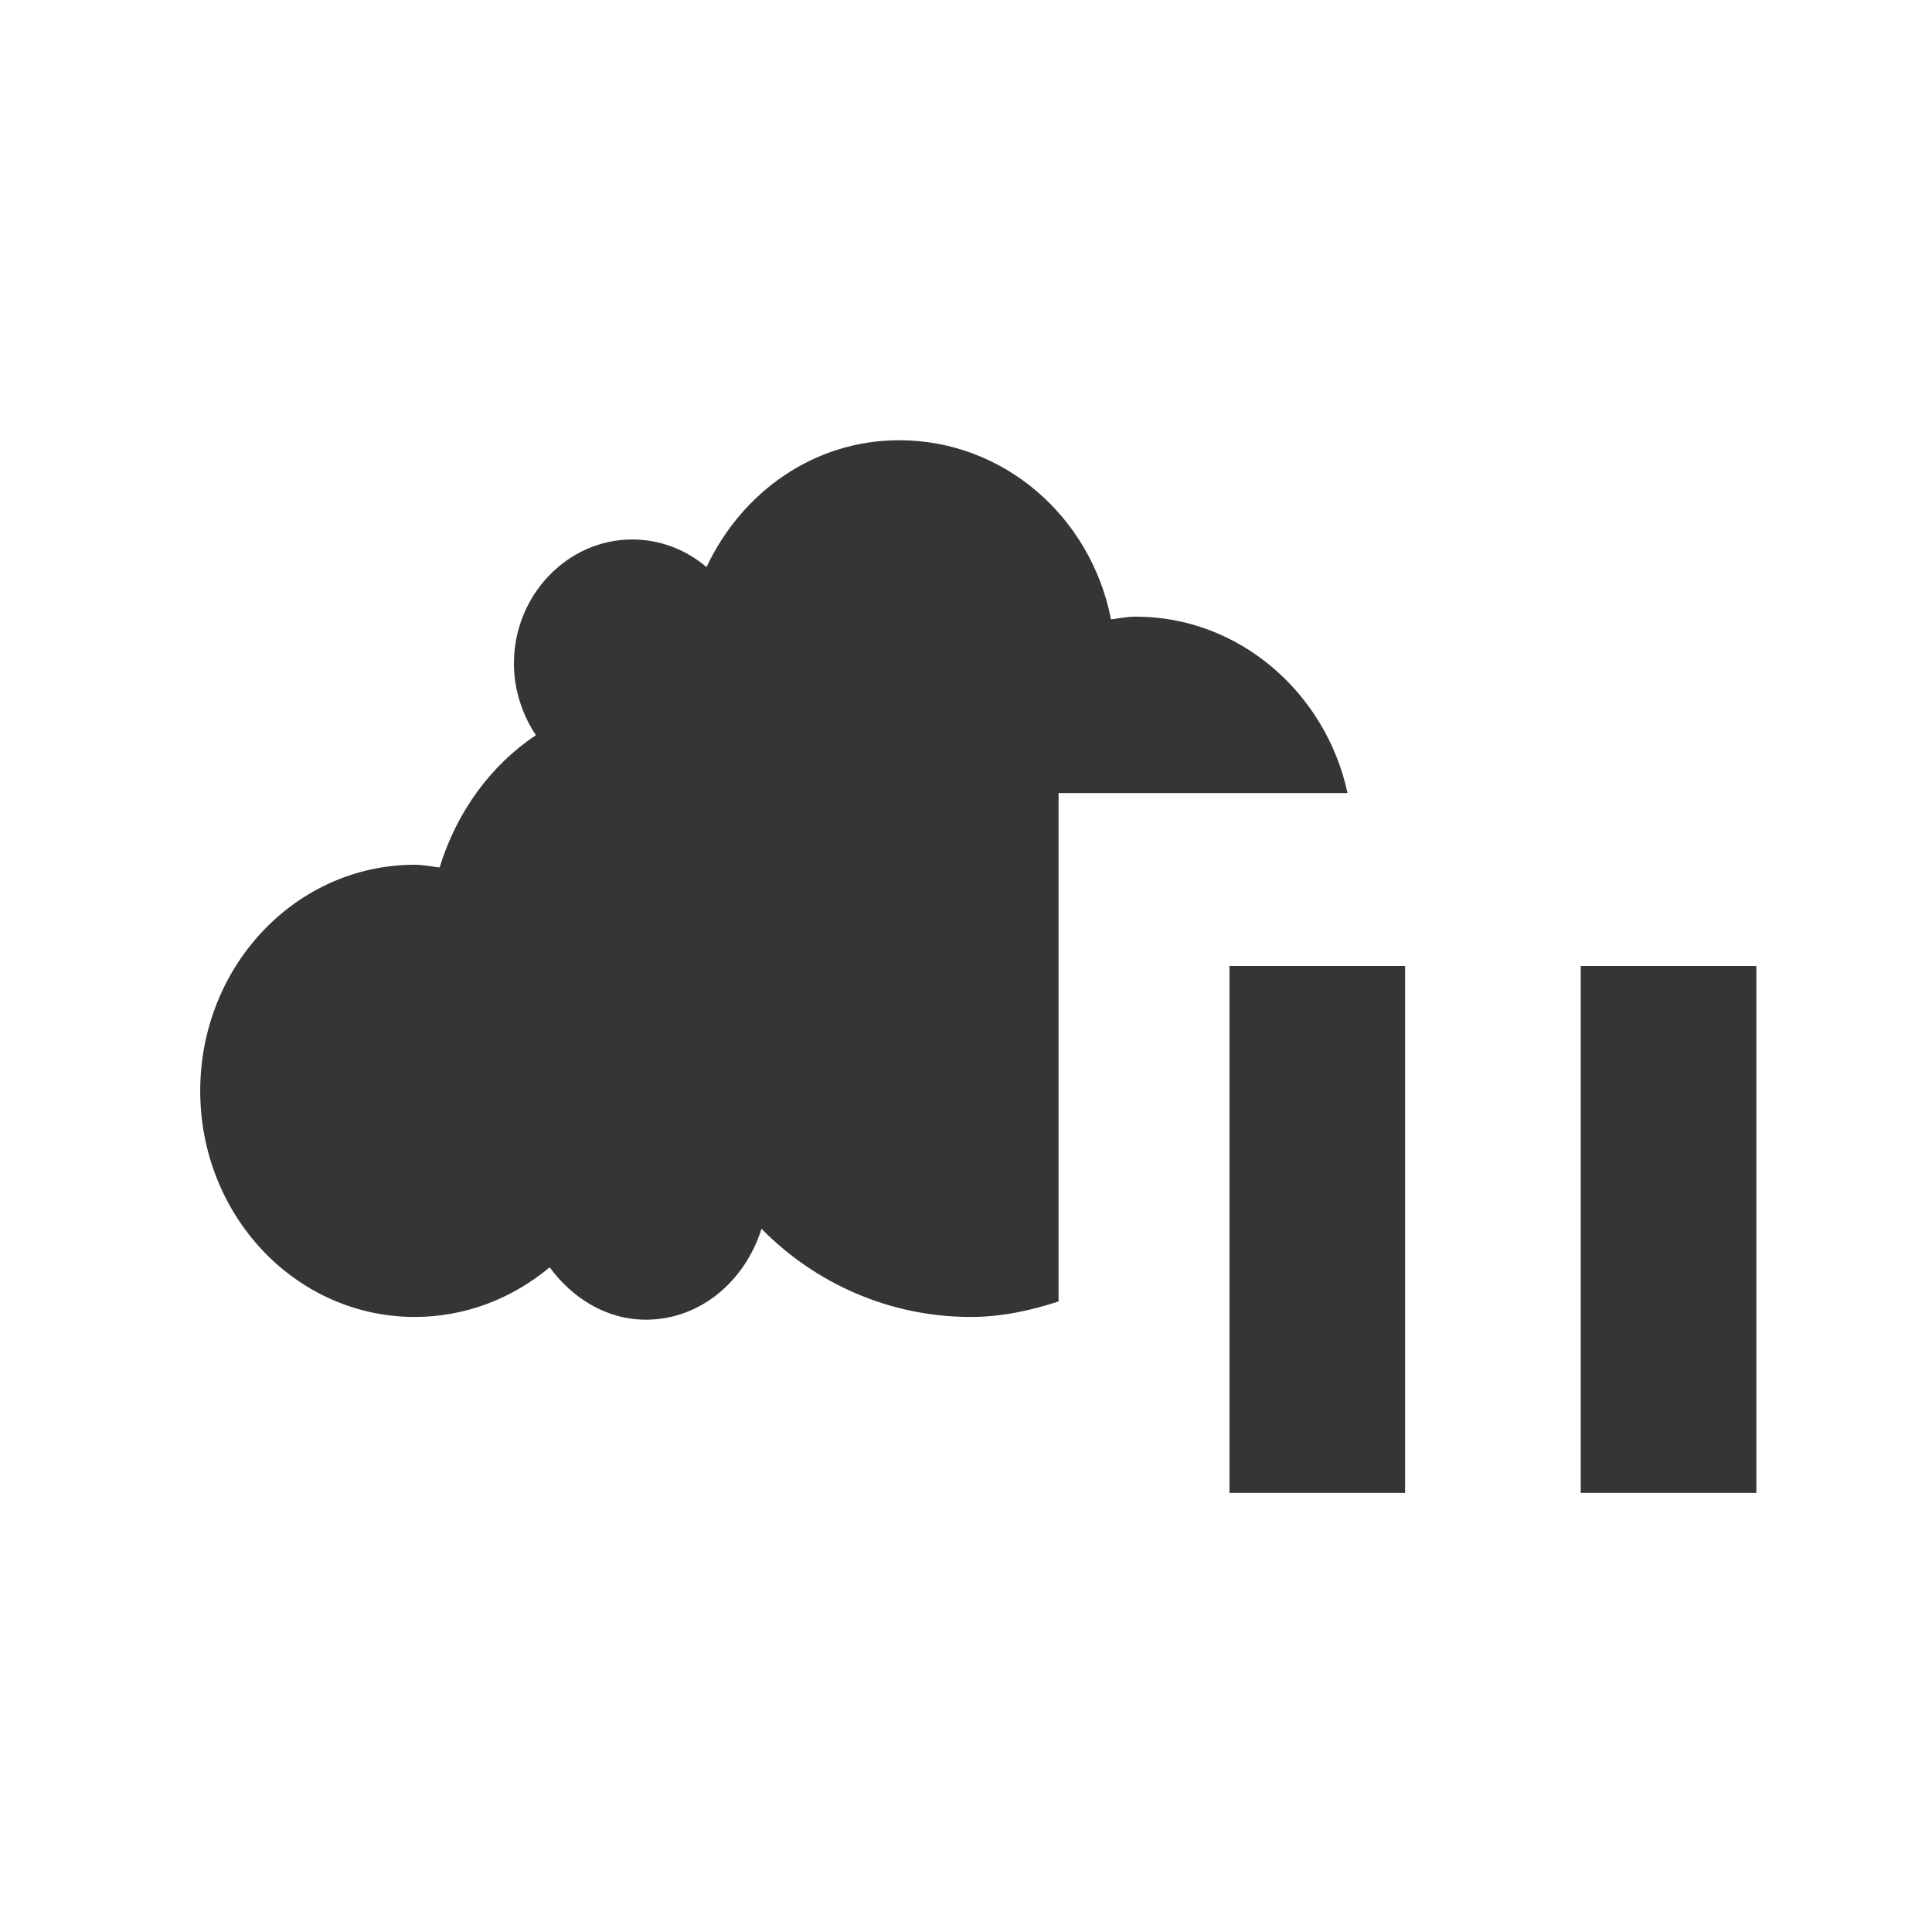 <svg viewBox="0 0 22 22" xmlns="http://www.w3.org/2000/svg">
 <g transform="matrix(0.066 0 0 0.069 -11.84 2.097)" style="fill:#353535;fill-opacity:1;stroke:none">
  <path transform="matrix(15.186 0 0 14.556 179.8 -30.518)" d="m 10.188 5 c -0.967 0 -1.787 0.588 -2.188 1.438 c -0.23 -0.195 -0.524 -0.313 -0.844 -0.313 c -0.739 0 -1.344 0.635 -1.344 1.406 c 0 0.299 0.097 0.585 0.25 0.813 c -0.518 0.344 -0.904 0.878 -1.094 1.5 c -0.092 -0.011 -0.186 -0.031 -0.281 -0.031 c -1.354 0 -2.439 1.15 -2.439 2.564 c 0 1.413 1.084 2.563 2.439 2.563 c 0.577 0 1.112 -0.213 1.531 -0.563 c 0.256 0.347 0.641 0.594 1.094 0.594 c 0.623 0 1.13 -0.445 1.313 -1.031 c 0.609 0.62 1.457 1 2.375 1 c 0.352 0 0.683 -0.072 1 -0.176 l 0 -5.764 l 3.283 0 c -0.248 -1.143 -1.237 -2 -2.406 -2 c -0.096 0 -0.189 0.02 -0.281 0.031 c -0.229 -1.166 -1.221 -2.031 -2.406 -2.031 l -0.002 0 z"/>
 </g>
 <g transform="matrix(1 0 0 0.8 9 -6.2)" style="fill:#000;fill-opacity:1">
  <path style="fill:#353535;opacity:1;stroke:none;fill-rule:nonzero" d="m 5 21.5 0 7.5 2 0 0 -7.5 z m 4 0 0 7.5 2 0 0 -7.5 z"/>
 </g>
</svg>
